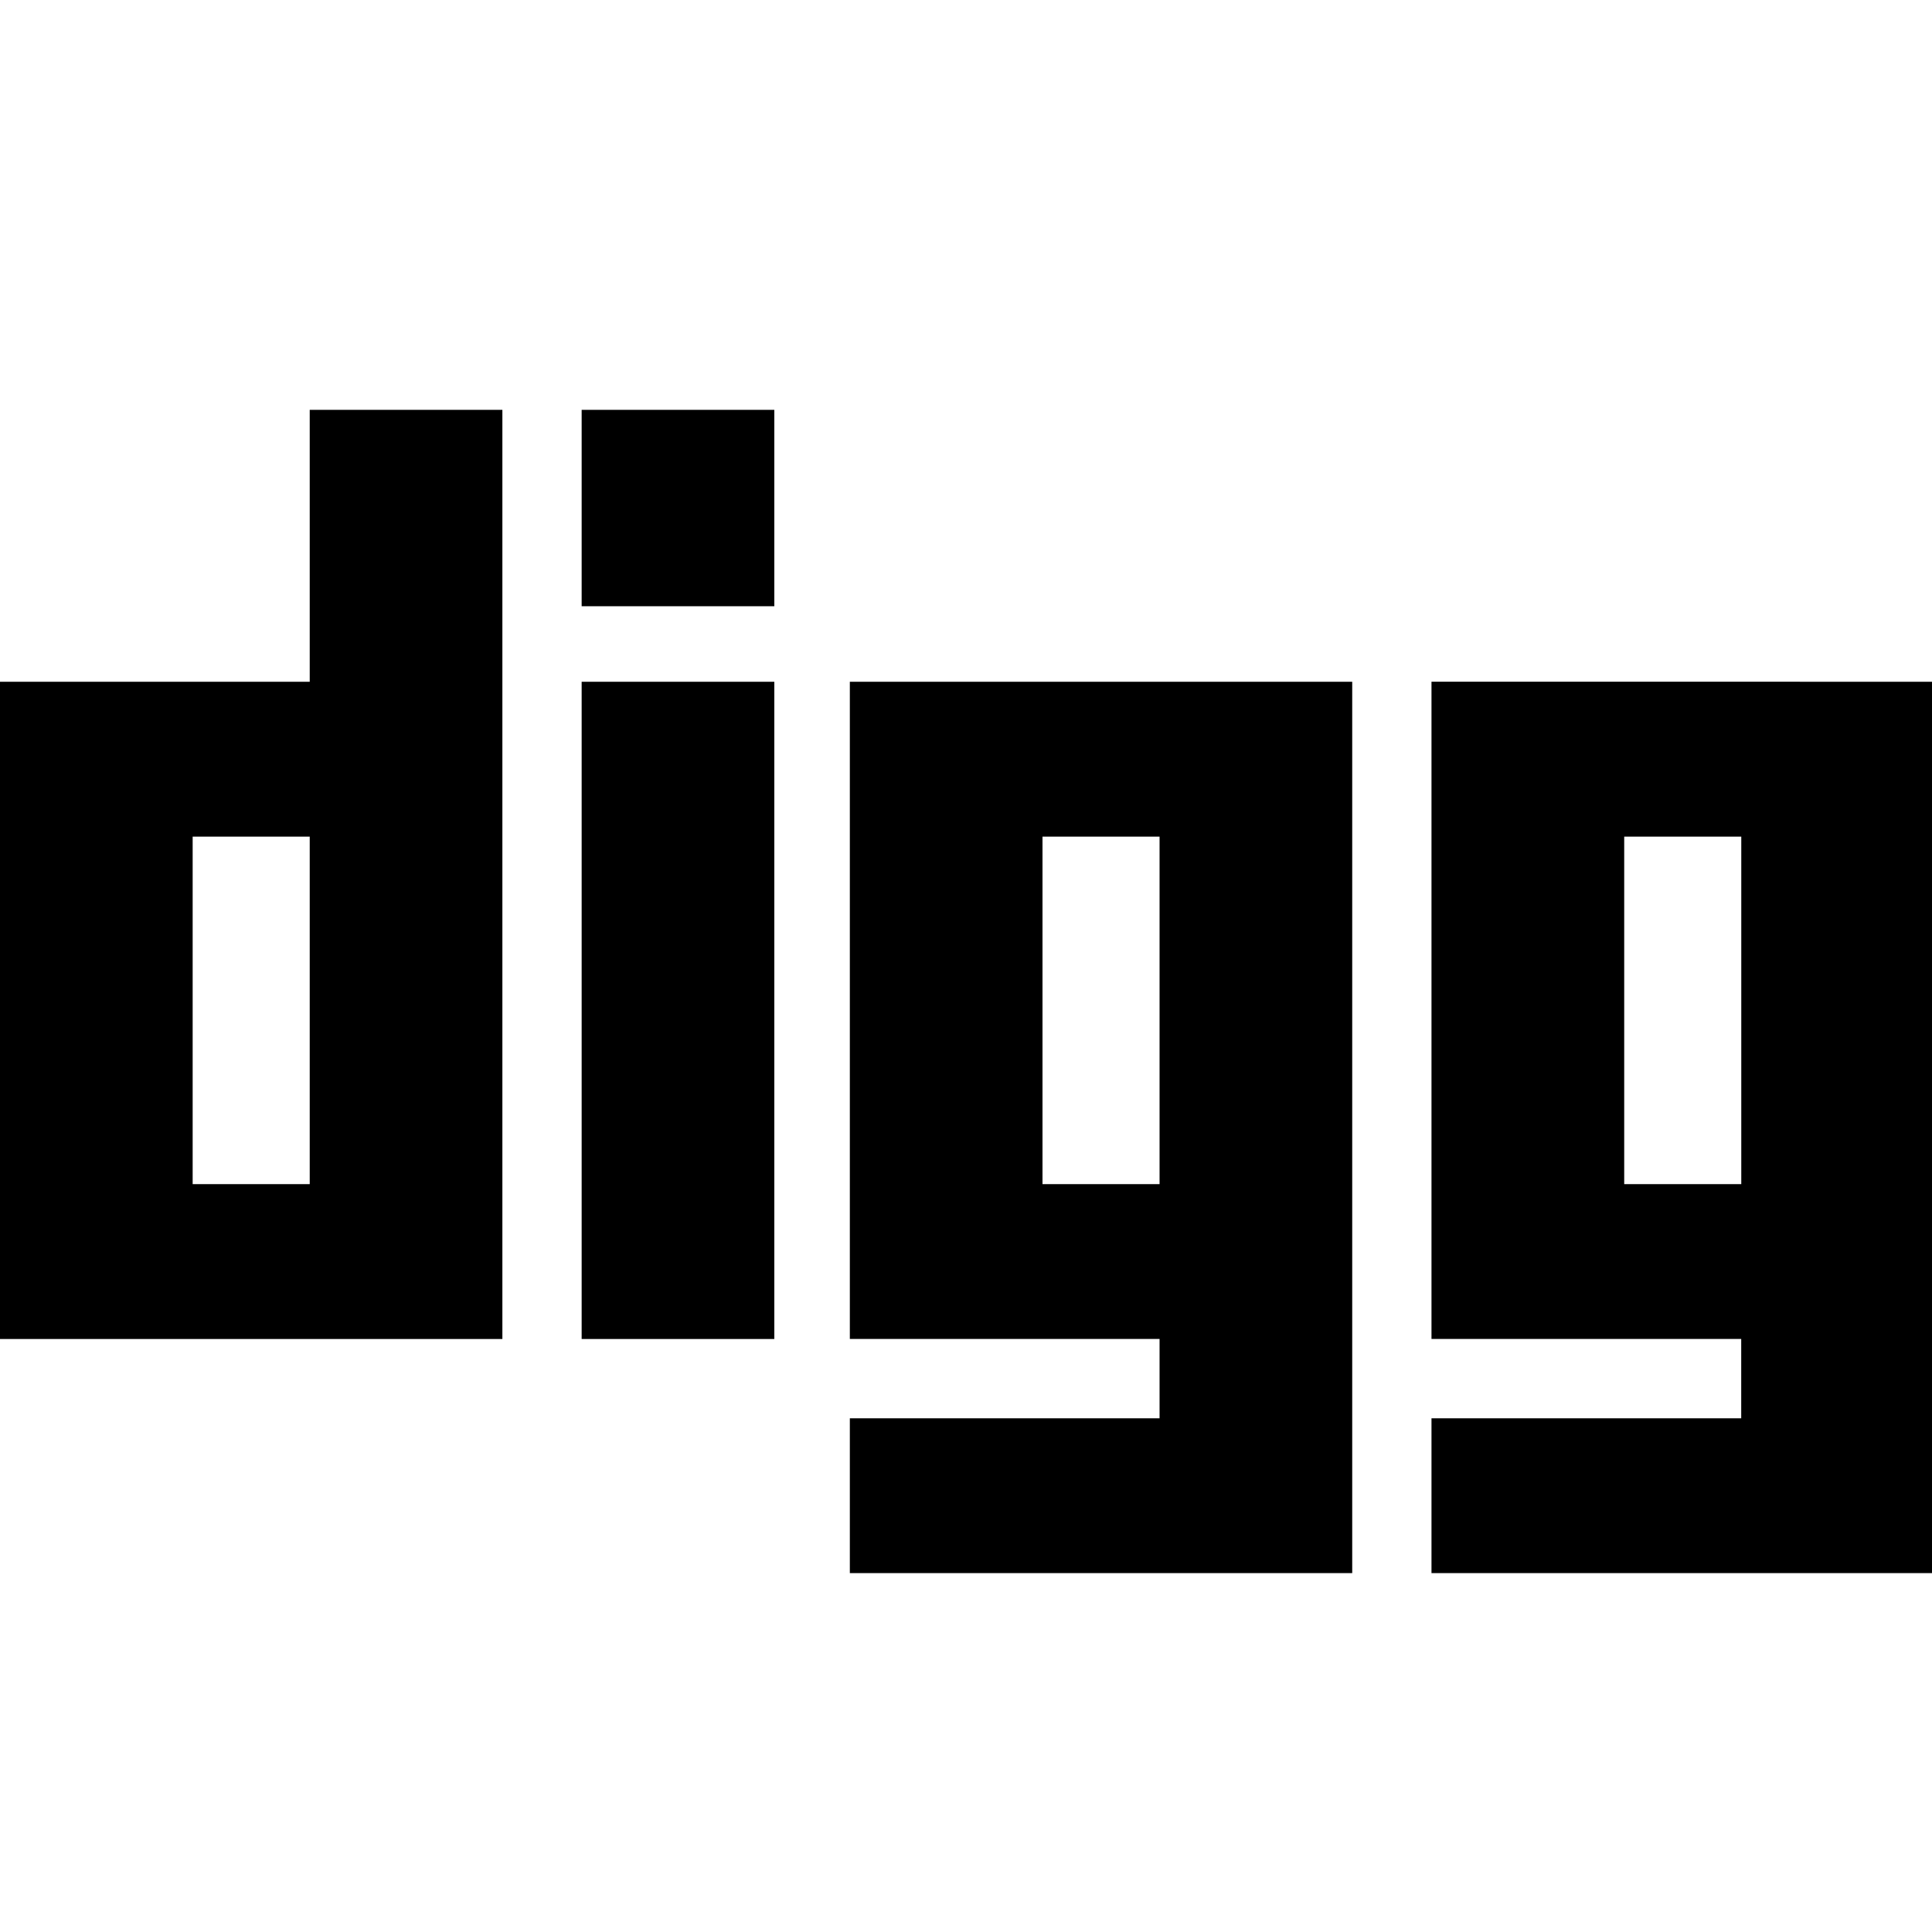 <svg xmlns="http://www.w3.org/2000/svg" width="32" height="32" viewBox="0 0 32 32"><title>digg</title><path d="M9.634 11.292h3.191v10.886H9.634zM5.13 6.788h3.191v15.39H0V11.292h5.13zm0 7.069H3.191v5.756H5.13zm4.504-3.816h3.191V6.788H9.634zm4.442 1.251h8.321v14.764h-8.321v-2.565h5.13v-1.314h-5.13zm3.191 8.321h1.939v-5.756h-1.939zm14.764-8.321v14.764H23.71v-2.565h5.13v-1.314h-5.13V11.291zm-3.19 2.565h-1.939v5.756h1.939z"/></svg>